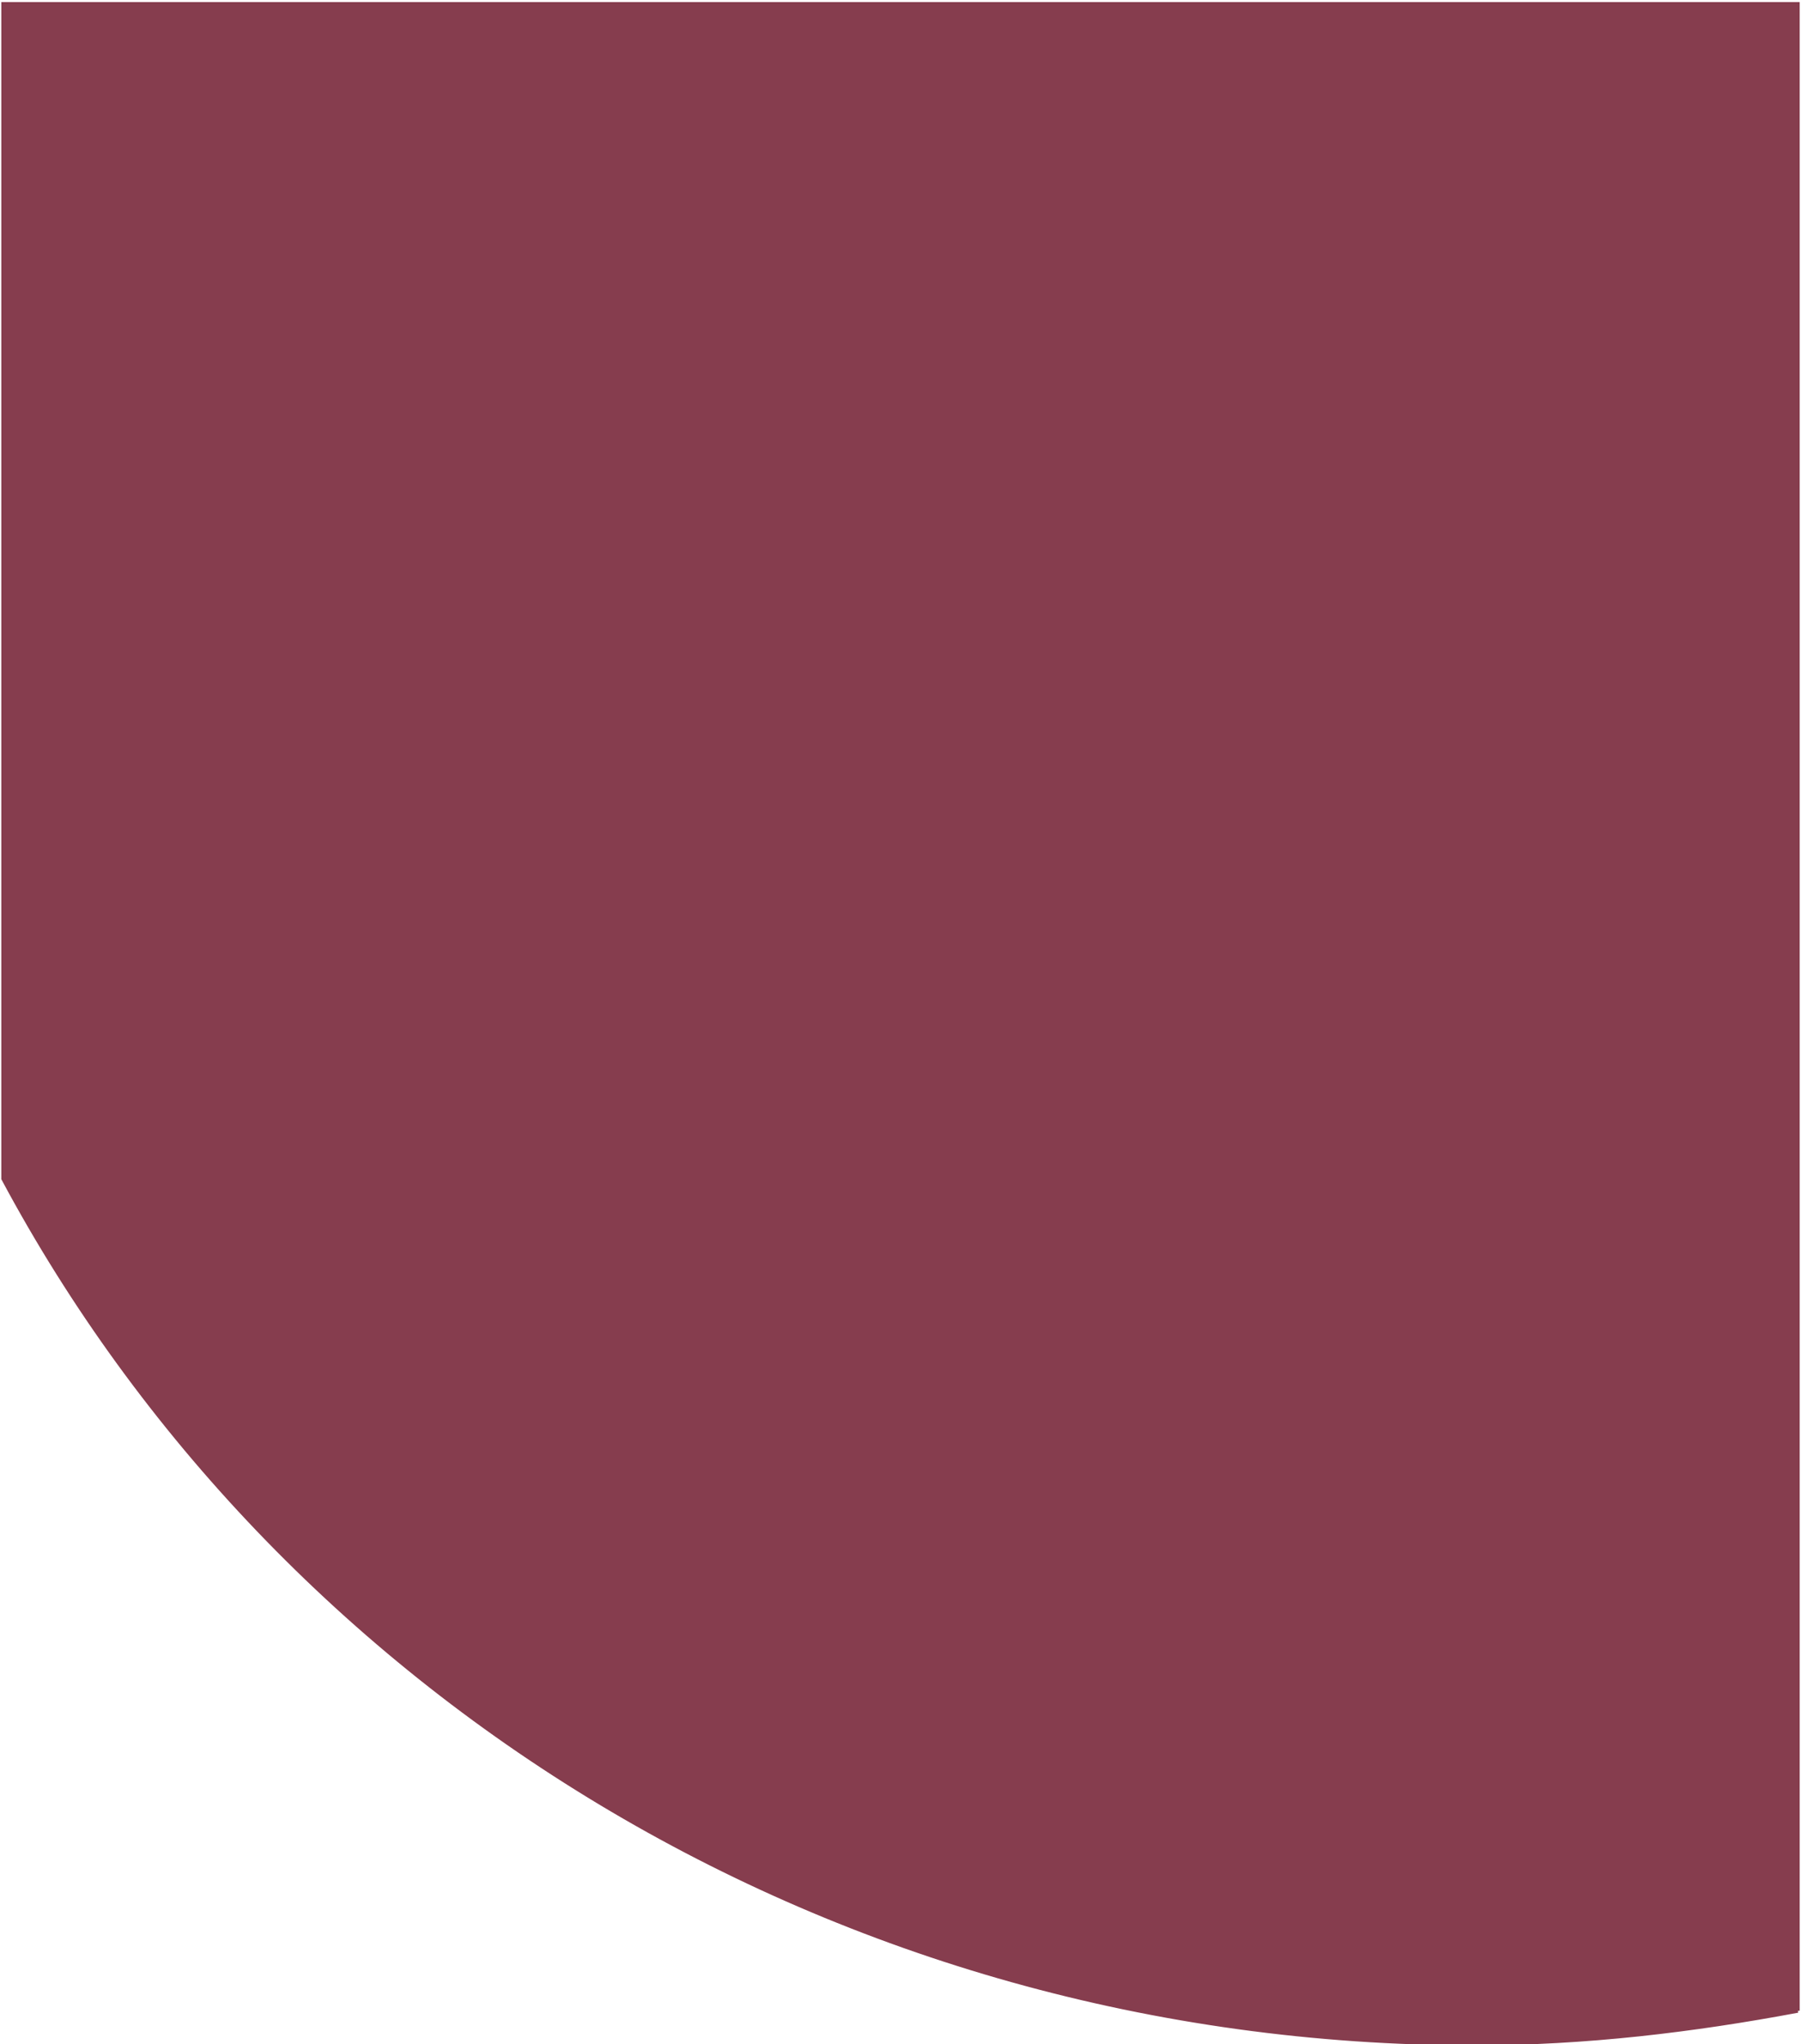 <?xml version="1.0" encoding="UTF-8"?>
<!DOCTYPE svg PUBLIC "-//W3C//DTD SVG 1.1//EN" "http://www.w3.org/Graphics/SVG/1.1/DTD/svg11.dtd">
<!-- Creator: CorelDRAW X8 -->
<svg xmlns="http://www.w3.org/2000/svg" xml:space="preserve" width="91.64mm" height="104.001mm" version="1.1" style="shape-rendering:geometricPrecision; text-rendering:geometricPrecision; image-rendering:optimizeQuality; fill-rule:evenodd; clip-rule:evenodd"
viewBox="0 0 552 626"
 xmlns:xlink="http://www.w3.org/1999/xlink">
 <defs>
  <style type="text/css">
   <![CDATA[
    .str0 {stroke:#863D4E;stroke-width:1.204}
    .fil0 {fill:#863D4E}
   ]]>
  </style>
 </defs>
 <g id="Camada_x0020_1">
  <path class="fil0 str0" d="M551 616l0 -615 -550 0 0 360c84,157 254,265 451,265 34,0 67,-4 99,-10z"/>
 </g>
</svg>
